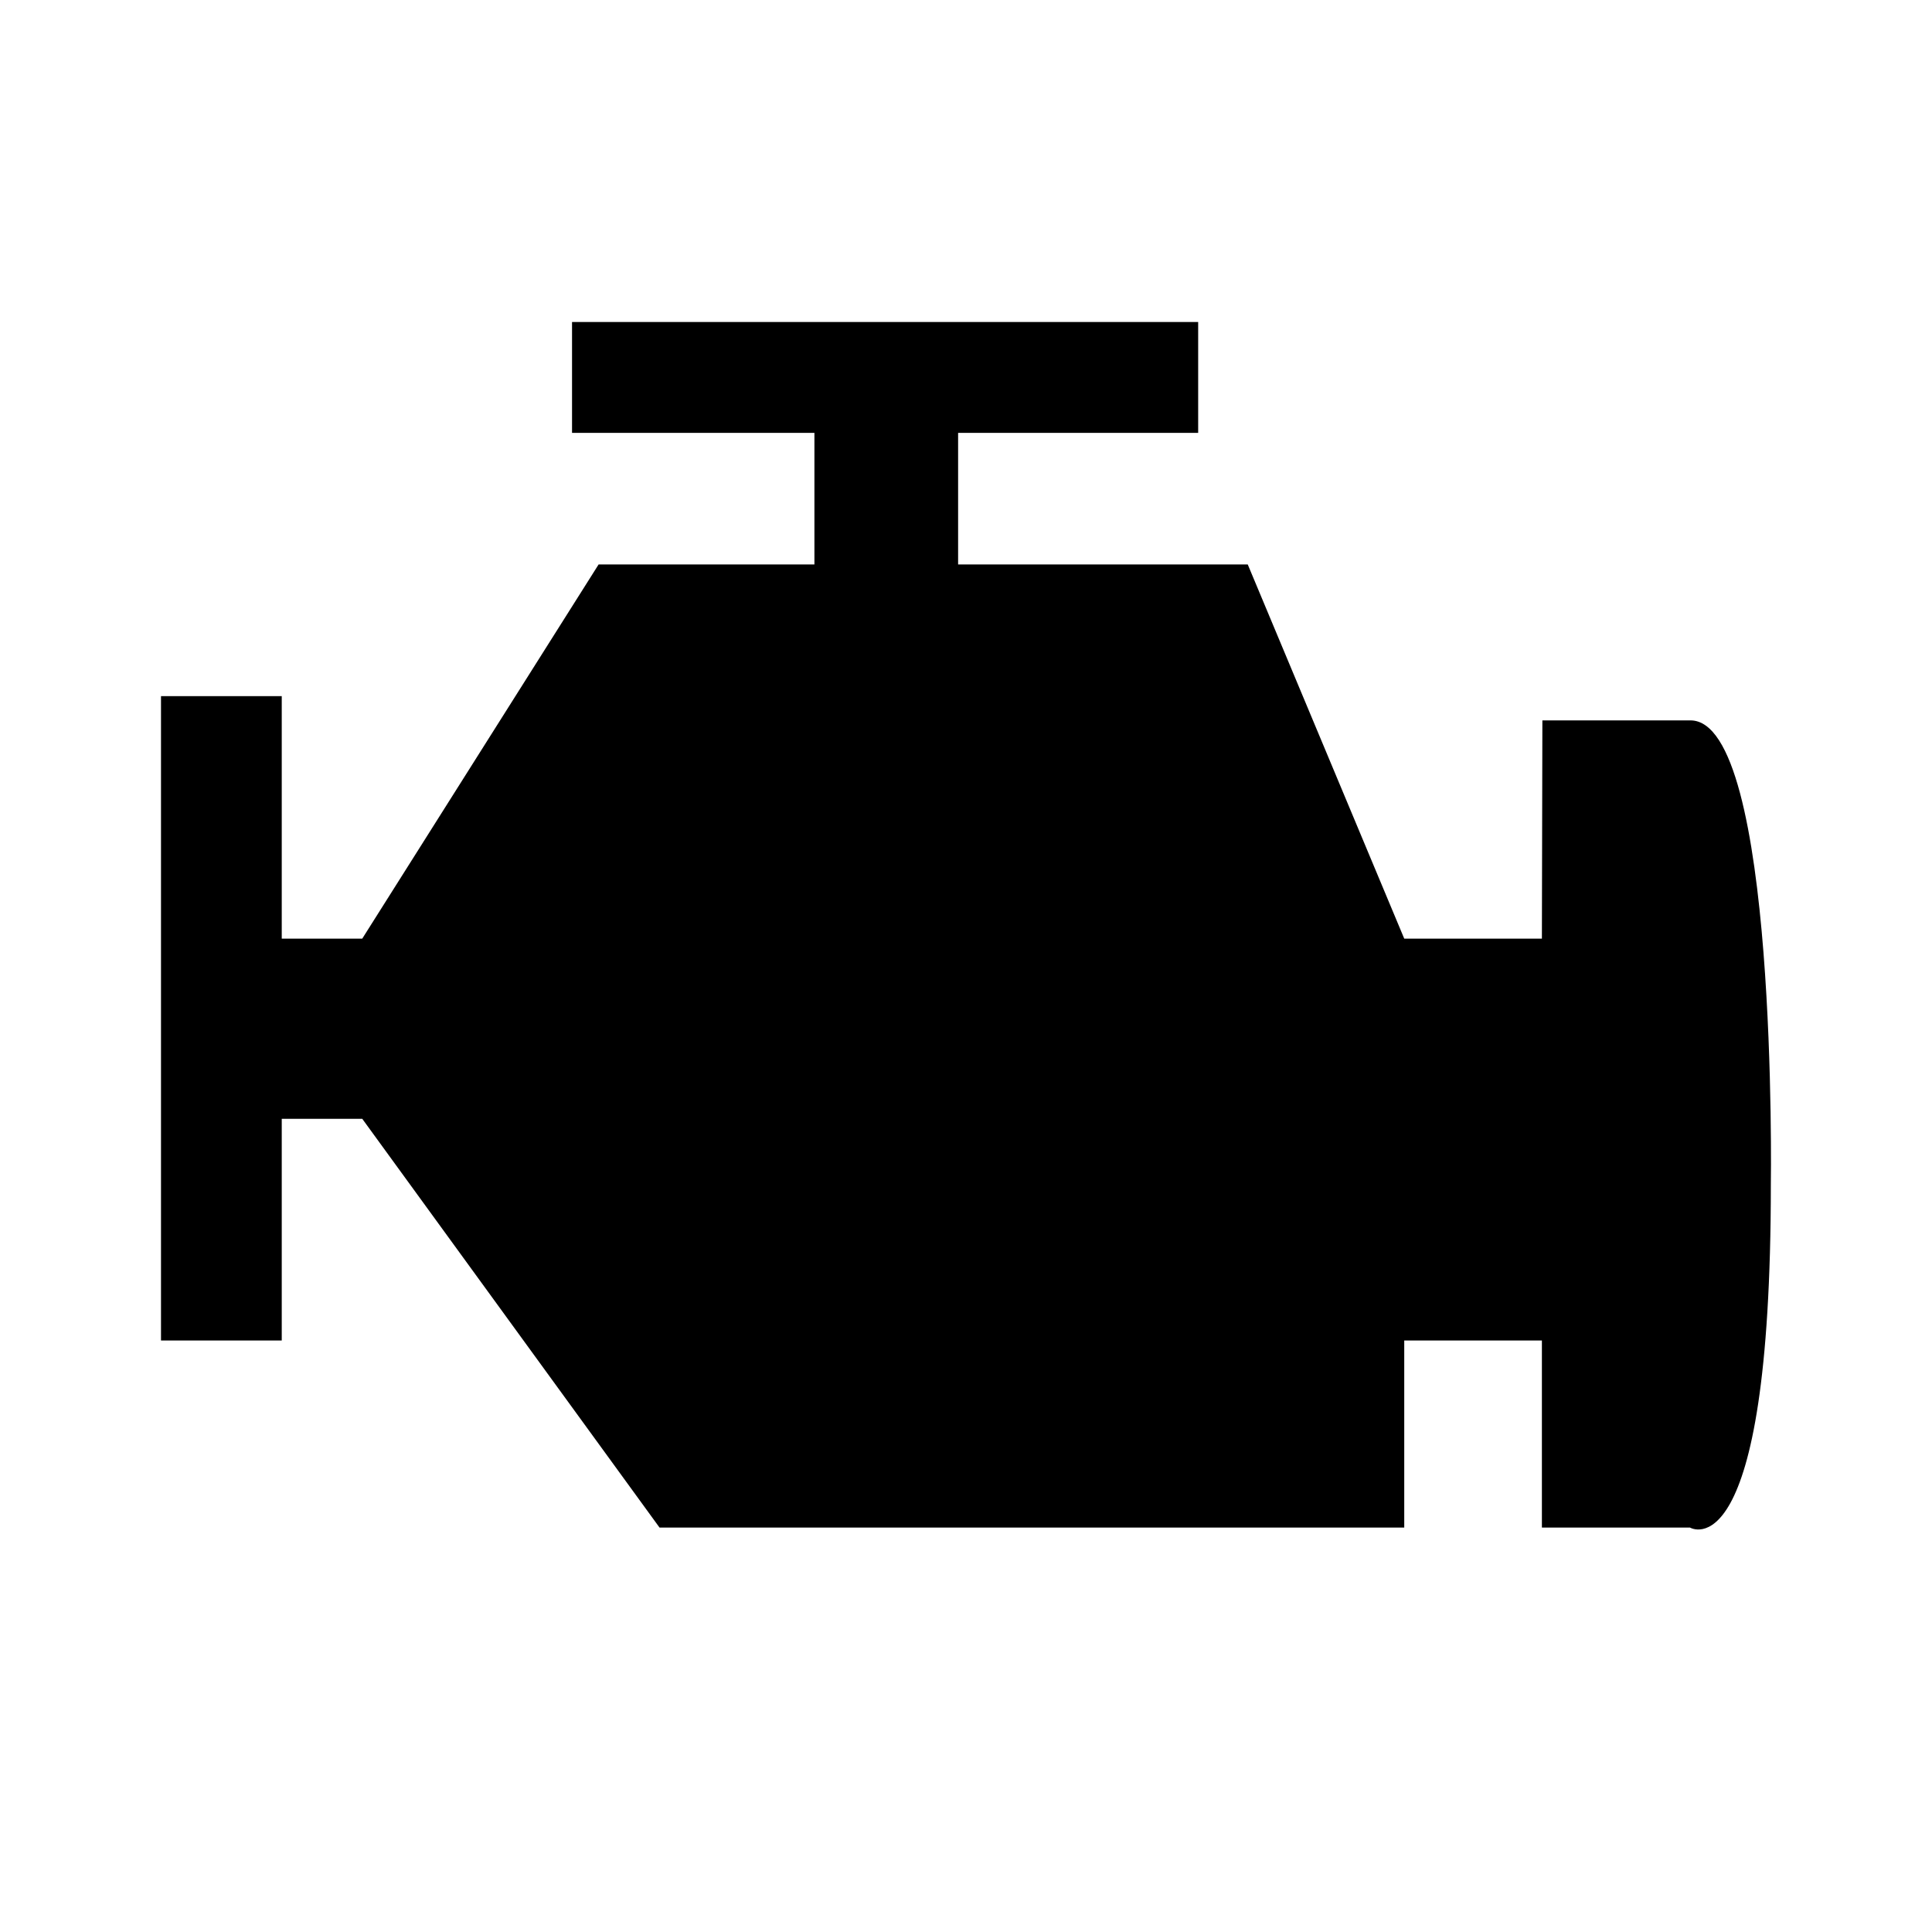 <svg width="24" height="24" viewBox="0 0 24 24" fill="currentColor" xmlns="http://www.w3.org/2000/svg">
<path d="M21 8.949H19.16L19.154 11.66H17.444L15.5 7.012H11.902V5.377H14.884V4H7.106V5.377H10.117V7.012H7.436L4.5 11.66H3.5V8.648H2V16.652H3.5V13.898H4.5L8.193 18.976H17.444V16.652H19.154V18.976H20.994C20.994 18.976 21.998 19.58 21.998 14.716C21.998 14.716 22.087 8.949 21 8.949Z" fill="currentColor"/>
</svg>
